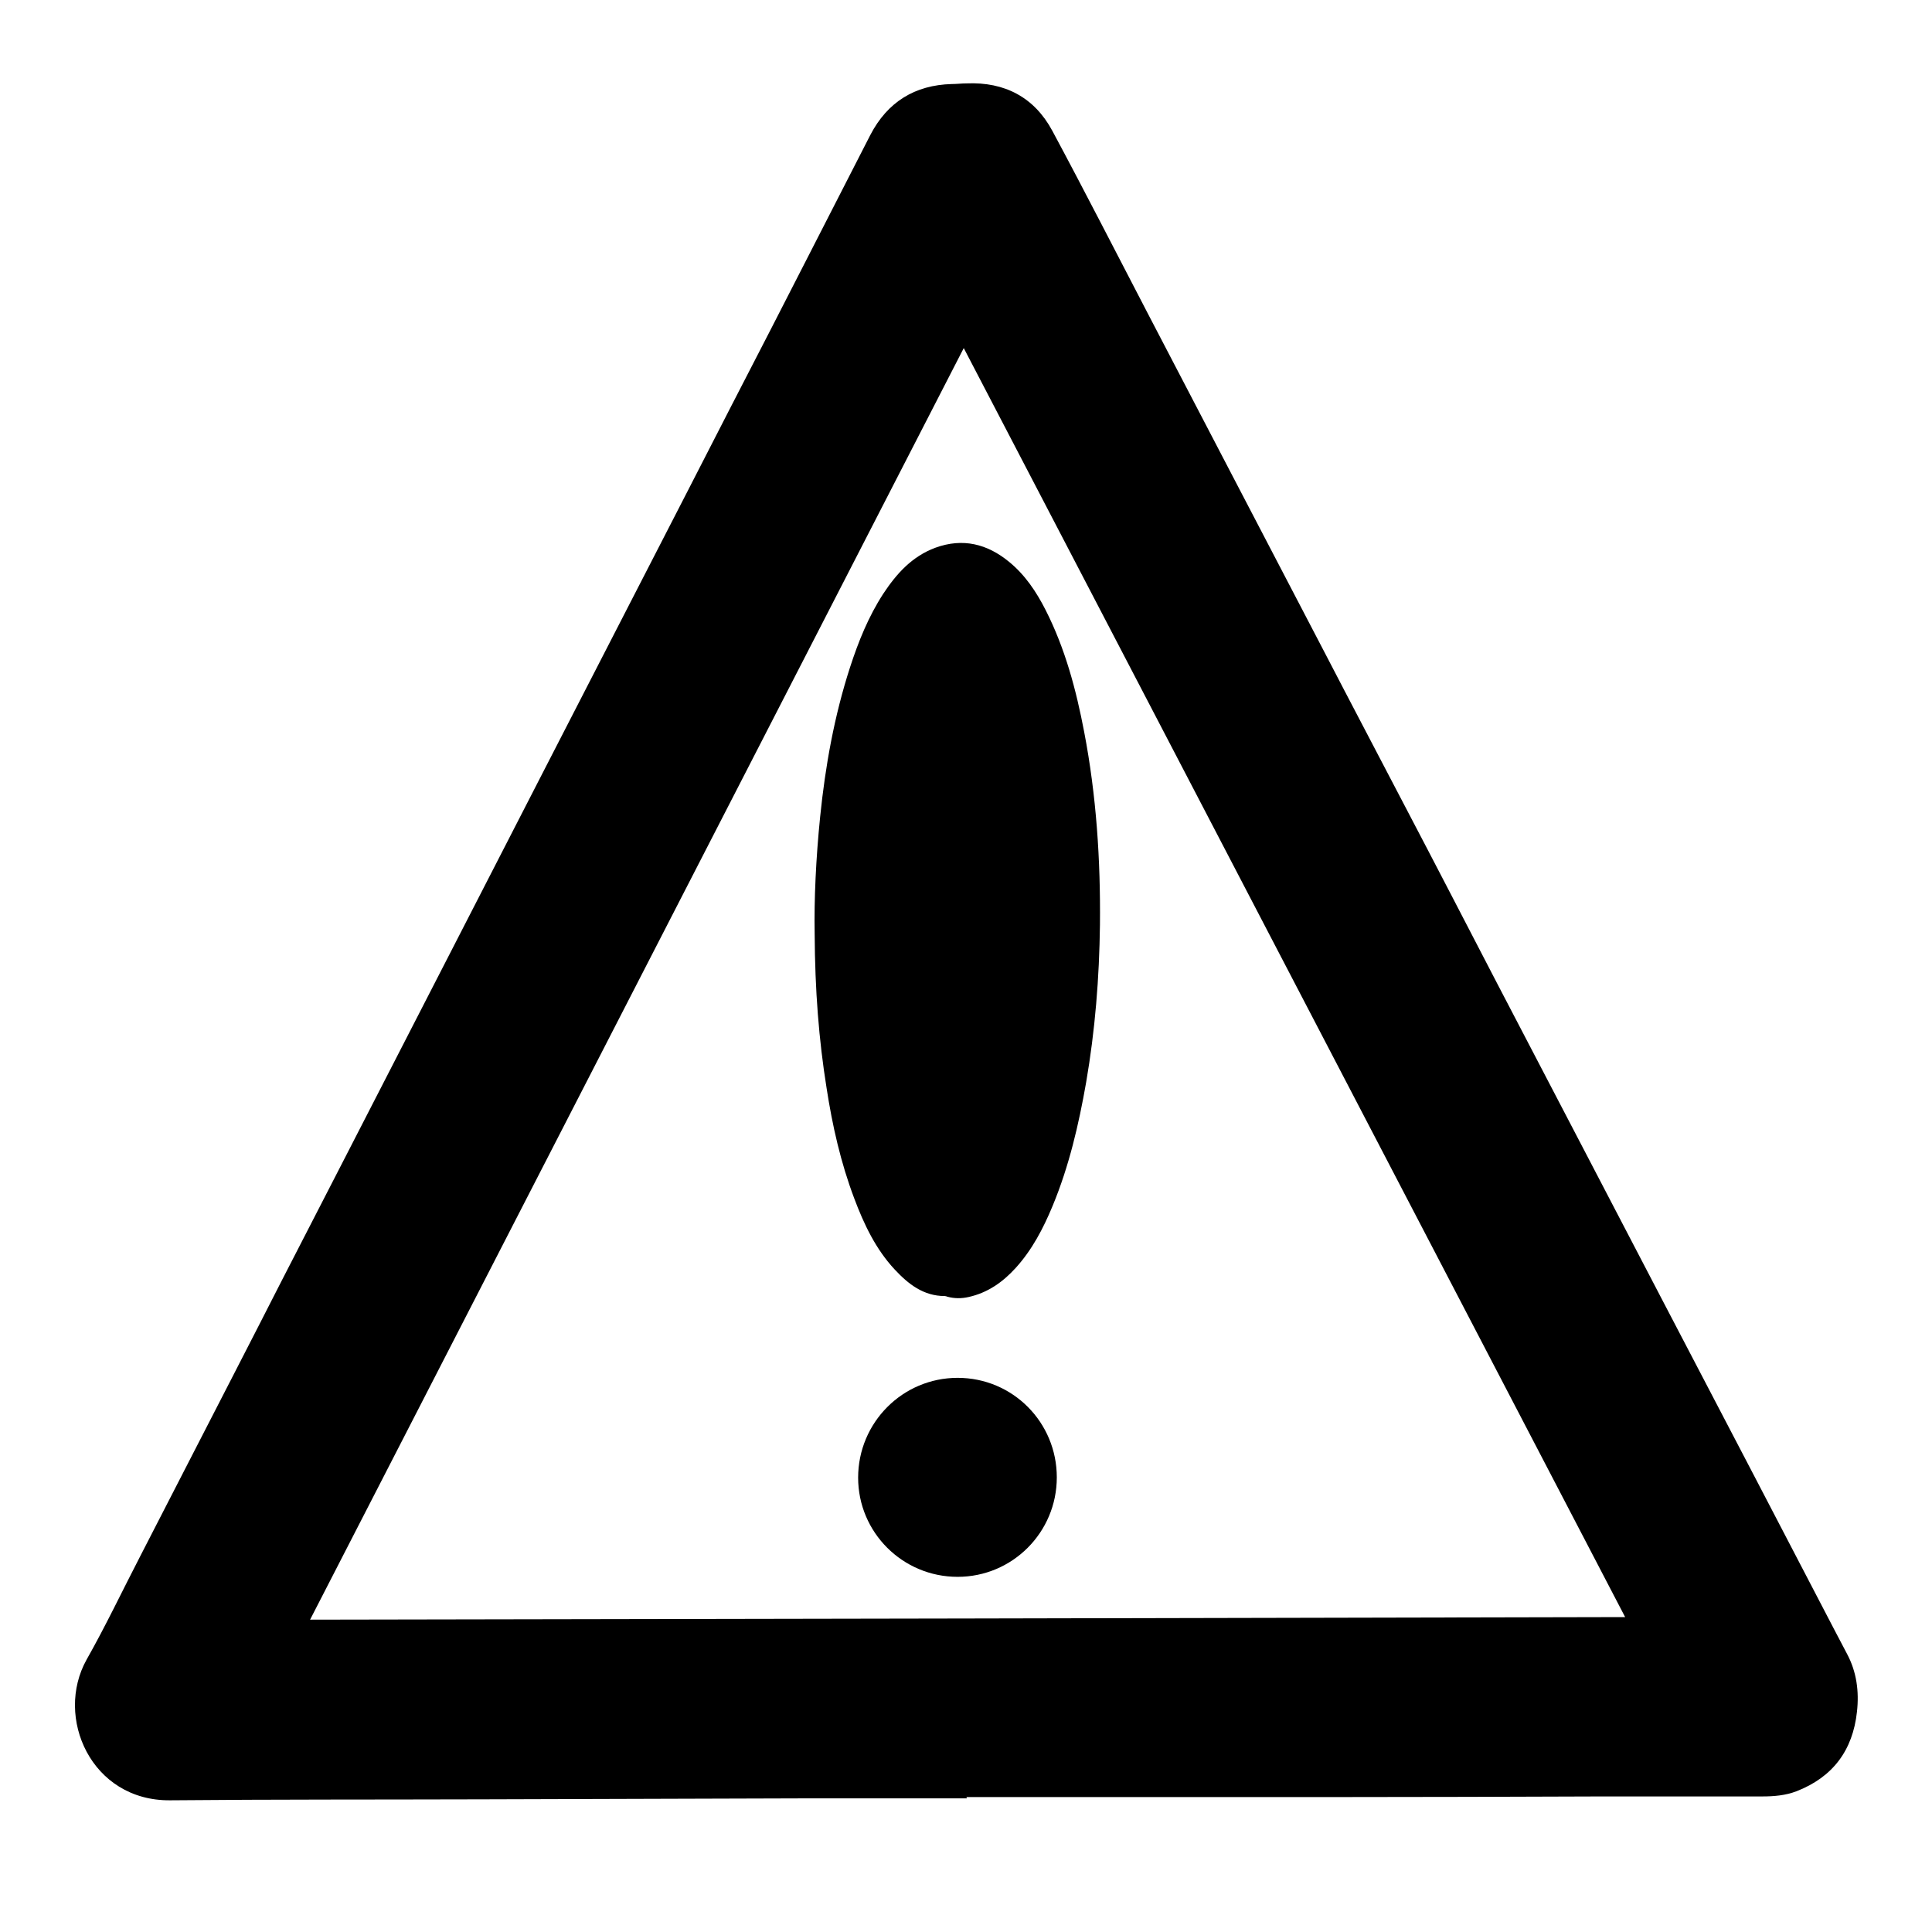 <?xml version="1.0" encoding="utf-8"?>
<!-- Generator: Adobe Illustrator 18.0.0, SVG Export Plug-In . SVG Version: 6.00 Build 0)  -->
<!DOCTYPE svg PUBLIC "-//W3C//DTD SVG 1.1//EN" "http://www.w3.org/Graphics/SVG/1.1/DTD/svg11.dtd">
<svg version="1.1" id="Layer_1" xmlns="http://www.w3.org/2000/svg" xmlns:xlink="http://www.w3.org/1999/xlink" x="0px" y="0px"
	 viewBox="0 0 600 600" enable-background="new 0 0 600 600" xml:space="preserve">
<g>
	<g>
		<path d="M300.3,558.5c-17,0-34.1,0-51.1,0c-33.2,0.1-66.4,0.2-99.7,0.3c-32.2,0.1-64.4,0-96.7,0.3c-24.5,0.2-35.9-25.8-25.9-43.7
			c6-10.6,11.2-21.6,16.8-32.4c4.9-9.5,9.7-18.9,14.6-28.4c4.8-9.3,9.6-18.7,14.4-28c4.9-9.6,9.9-19.2,14.8-28.9
			c6.5-12.6,13-25.3,19.5-37.9c11.1-21.6,22.2-43.2,33.3-64.8c9.4-18.3,18.8-36.6,28.2-54.9c10.2-19.8,20.4-39.7,30.6-59.5
			c9.4-18.2,18.7-36.4,28.1-54.7c8-15.5,16-31,23.9-46.5c6.4-12.5,12.8-25,19.2-37.5c5.3-10.2,13.8-15.5,25.3-15.8
			c1.5,0,3.1-0.2,4.6-0.2c11.8-0.5,21,4.3,26.6,14.7c10.2,19,20,38.2,30,57.4c8.5,16.3,17,32.6,25.5,48.9
			c9.6,18.4,19.2,36.8,28.8,55.2c8.5,16.4,17.1,32.7,25.6,49c9.5,18.1,18.9,36.3,28.3,54.4c9.2,17.6,18.3,35.1,27.5,52.7
			c8.1,15.5,16.1,30.9,24.2,46.4c9.3,17.8,18.6,35.6,27.9,53.4c8.3,15.9,16.5,31.7,24.8,47.6c1.4,2.7,2.8,5.3,4.2,8
			c3,5.6,3.8,11.7,3.1,18c-1.3,12-7.5,20.3-18.8,24.7c-3.4,1.3-7,1.6-10.6,1.6c-16.5,0-33,0-49.5,0c-28.5,0.1-57,0.2-85.5,0.2
			c-37.4,0-74.8,0-112.2,0C300.3,558.4,300.3,558.5,300.3,558.5z M504.7,502.2c-68.5-131.5-136.9-262.6-205.4-394.1
			c-67.7,131.7-135.3,263.2-203,394.9C232.5,502.8,368.4,502.5,504.7,502.2z"/>
		<path d="M253,290c-0.2-10.6,0.4-23.5,1.7-36.3c1.6-15.8,4.4-31.4,9.3-46.5c2.6-8,5.7-15.7,10.3-22.8c4.1-6.2,8.9-11.6,16.2-14.3
			c8.5-3.1,16.1-1.2,22.9,4.4c4.9,4,8.4,9.2,11.3,14.9c6.1,12,9.5,24.8,12,37.9c3.8,19.8,5.1,39.8,4.9,59.9
			c-0.2,16.4-1.5,32.8-4.3,49c-2.3,13.1-5.3,26-10.4,38.3c-2.9,7-6.4,13.7-11.5,19.3c-4,4.4-8.7,7.7-14.6,9
			c-2.2,0.5-4.4,0.5-6.6-0.1c-0.3-0.1-0.5-0.2-0.8-0.2c-6.6,0-11.3-3.7-15.5-8.2c-5.9-6.3-9.6-14.1-12.6-22.1
			c-4.2-11.1-6.8-22.6-8.6-34.3C254.3,322.9,253.1,307.6,253,290z"/>
		<path d="M297.4,489.7c-17.1,0-30.9-13.8-30.9-30.8c0-17.1,13.8-31,30.9-31c17.1,0,30.8,13.8,30.8,30.9
			C328.2,475.9,314.4,489.7,297.4,489.7z"/>
	</g>
</g>
</svg>
